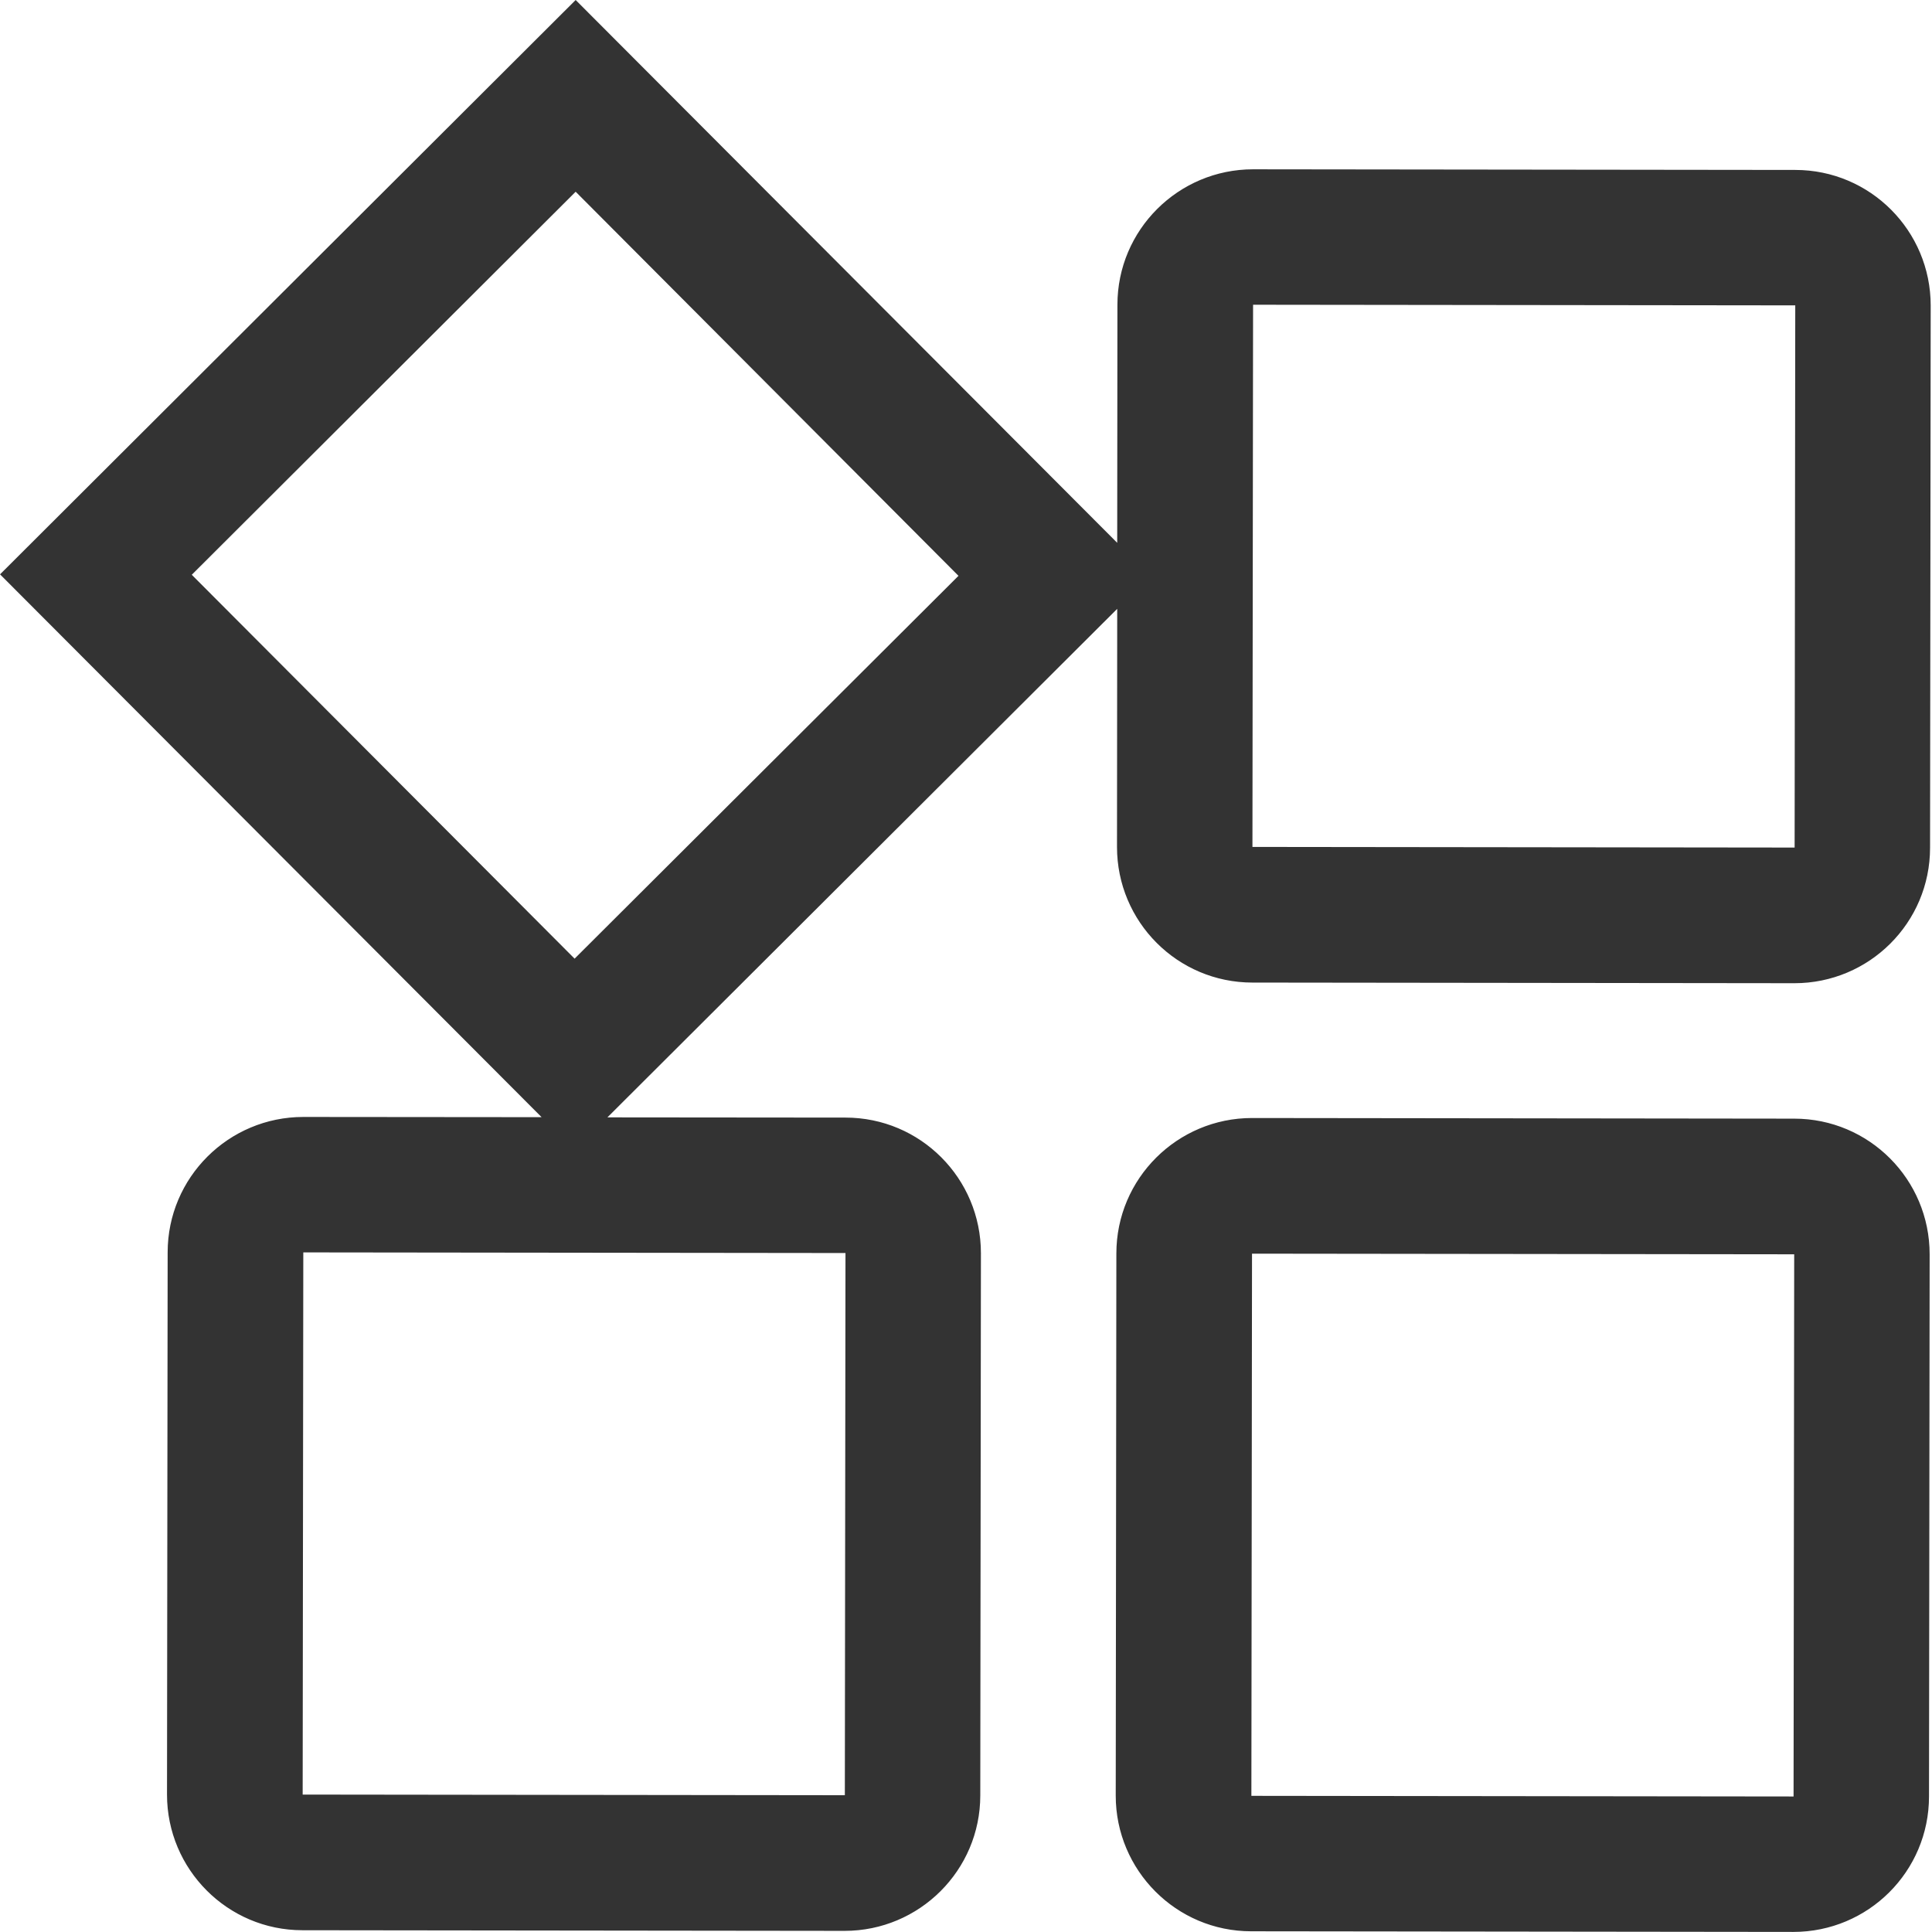 <?xml version="1.0" standalone="no"?><!DOCTYPE svg PUBLIC "-//W3C//DTD SVG 1.1//EN" "http://www.w3.org/Graphics/SVG/1.1/DTD/svg11.dtd"><svg class="icon" width="200px" height="200.00px" viewBox="0 0 1024 1024" version="1.1" xmlns="http://www.w3.org/2000/svg"><path fill="#333333" d="M950.513 1023.96l-287.368-0.337c-39.706 0-71.786-32.303-71.786-71.898l0.337-287.369c0-39.706 32.304-71.786 71.899-71.786l287.368 0.337c39.706 0 71.785 32.19 71.785 71.898l-0.336 287.368c-0.001 39.707-32.192 71.787-71.899 71.787z m0.449-359.155l-287.368-0.336-0.337 287.367 287.368 0.337 0.337-287.368z m0.112-143.683l-287.256-0.337c-39.707 0-71.786-32.191-71.786-71.898l0.112-126.186-270.208 269.533 126.186 0.113c39.706 0 71.786 32.191 71.786 71.898l-0.337 287.368c0 39.707-32.303 71.786-71.898 71.786l-287.368-0.336c-39.706 0-71.786-32.304-71.786-71.899l0.337-287.368c0-39.706 32.303-71.786 71.898-71.786l126.299 0.113L0.02 304.417 305.112 0l287.032 287.705 0.113-126.186c0-39.707 32.304-71.786 71.898-71.786l287.368 0.336c39.707 0 71.786 32.192 71.786 71.899l-0.336 287.368c-0.001 39.706-32.193 71.786-71.899 71.786z m-790.32 142.674l-0.336 287.368 287.367 0.337 0.337-287.368-287.368-0.337z m144.358-562.174l-203.469 203.02L304.55 508.108l203.468-202.907-202.906-203.58z m646.41 60.233l-287.368-0.336-0.336 287.368 287.368 0.336 0.336-287.368z" /></svg>